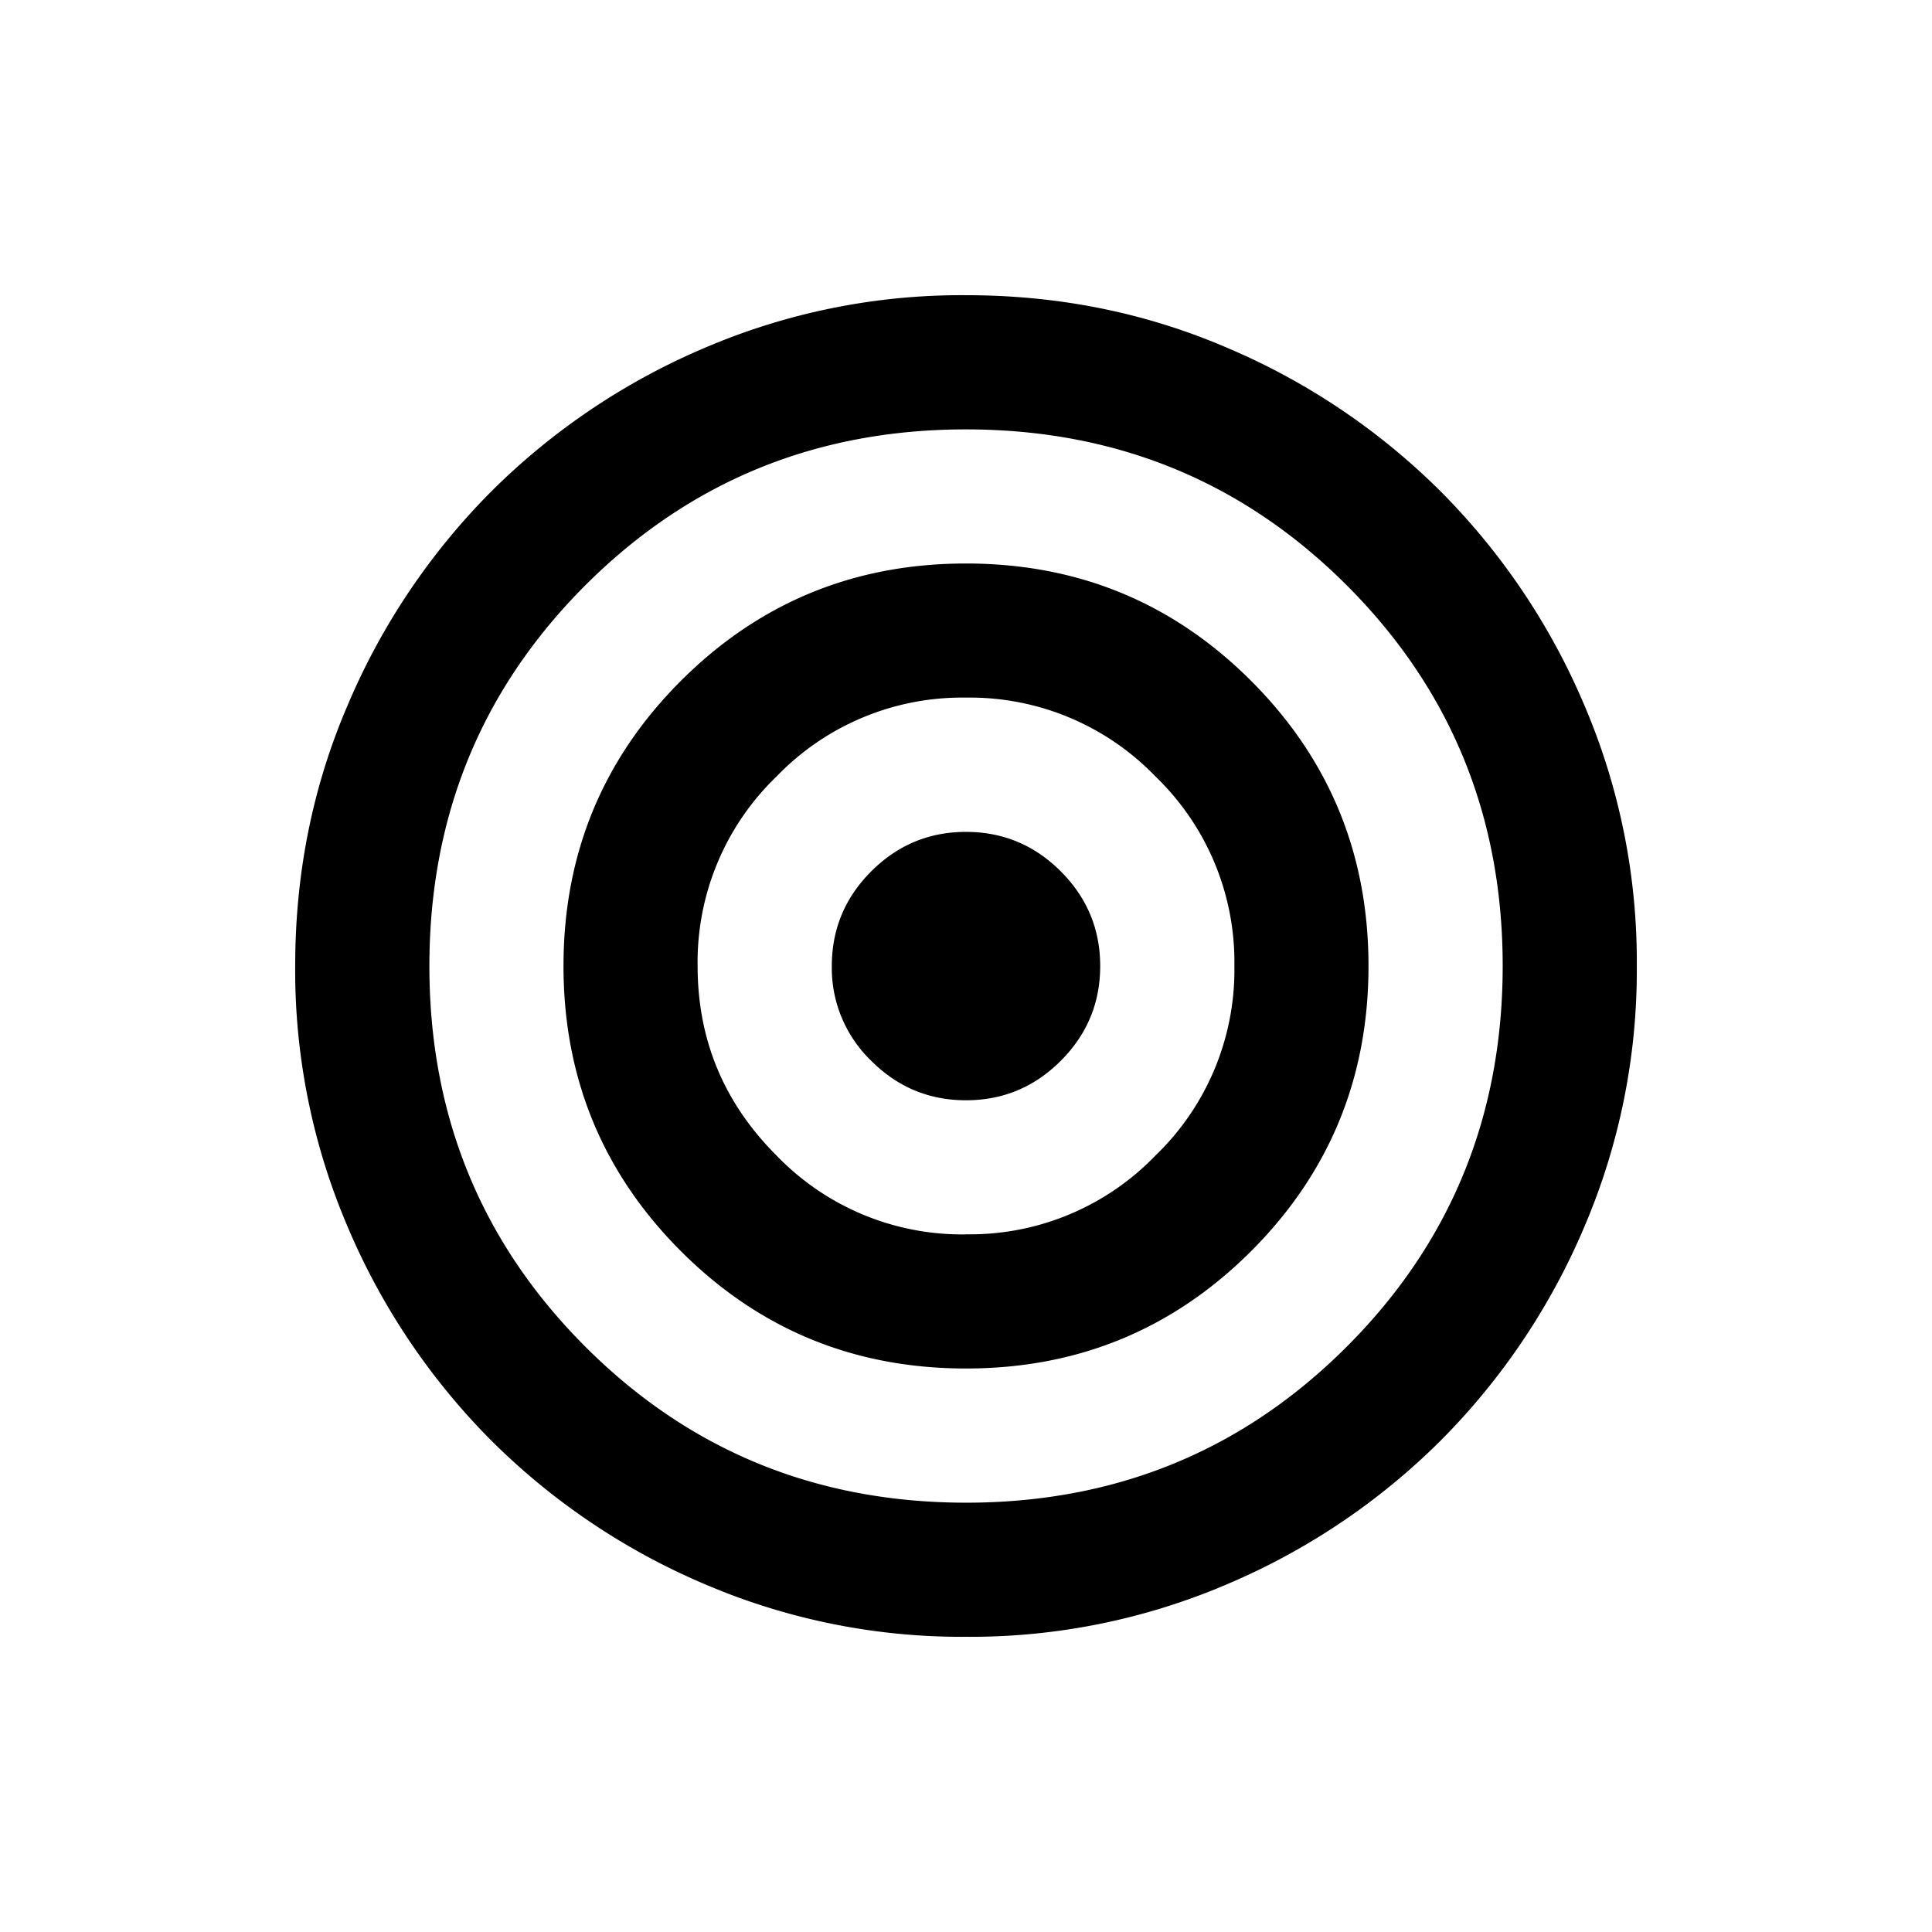 <svg xmlns="http://www.w3.org/2000/svg" viewBox="0 0 24 24" width="24" height="24"><path d="M12 20.333a8.1 8.1 0 0 1-3.25-.656 8.4 8.4 0 0 1-2.646-1.781 8.4 8.4 0 0 1-1.781-2.646A8.1 8.1 0 0 1 3.667 12q0-1.73.656-3.25a8.4 8.4 0 0 1 1.781-2.646A8.4 8.4 0 0 1 8.75 4.323 8.1 8.1 0 0 1 12 3.667q1.73 0 3.25.656a8.4 8.4 0 0 1 2.646 1.781 8.4 8.4 0 0 1 1.781 2.646 8.1 8.1 0 0 1 .656 3.25 8.1 8.1 0 0 1-.656 3.25 8.4 8.4 0 0 1-1.781 2.646 8.4 8.4 0 0 1-2.646 1.781 8.1 8.1 0 0 1-3.25.656m0-1.666q2.792 0 4.73-1.938 1.936-1.937 1.937-4.729 0-2.792-1.938-4.73Q14.792 5.335 12 5.334q-2.791 0-4.73 1.938Q5.335 9.208 5.334 12q0 2.792 1.938 4.73 1.937 1.936 4.73 1.937M12 17q-2.084 0-3.542-1.458Q7 14.083 7 12q0-2.084 1.458-3.542Q9.917 7 12 7q2.084 0 3.542 1.458Q17 9.917 17 12q0 2.084-1.458 3.542Q14.083 17 12 17m0-1.667a3.2 3.2 0 0 0 2.354-.979 3.2 3.2 0 0 0 .98-2.354 3.2 3.2 0 0 0-.98-2.354A3.2 3.2 0 0 0 12 8.666a3.2 3.2 0 0 0-2.354.98A3.2 3.2 0 0 0 8.666 12q0 1.375.98 2.354a3.2 3.2 0 0 0 2.354.98m0-1.666q-.687 0-1.177-.49a1.6 1.6 0 0 1-.49-1.177q0-.687.49-1.177t1.177-.49 1.177.49.49 1.177-.49 1.177-1.177.49"/></svg>